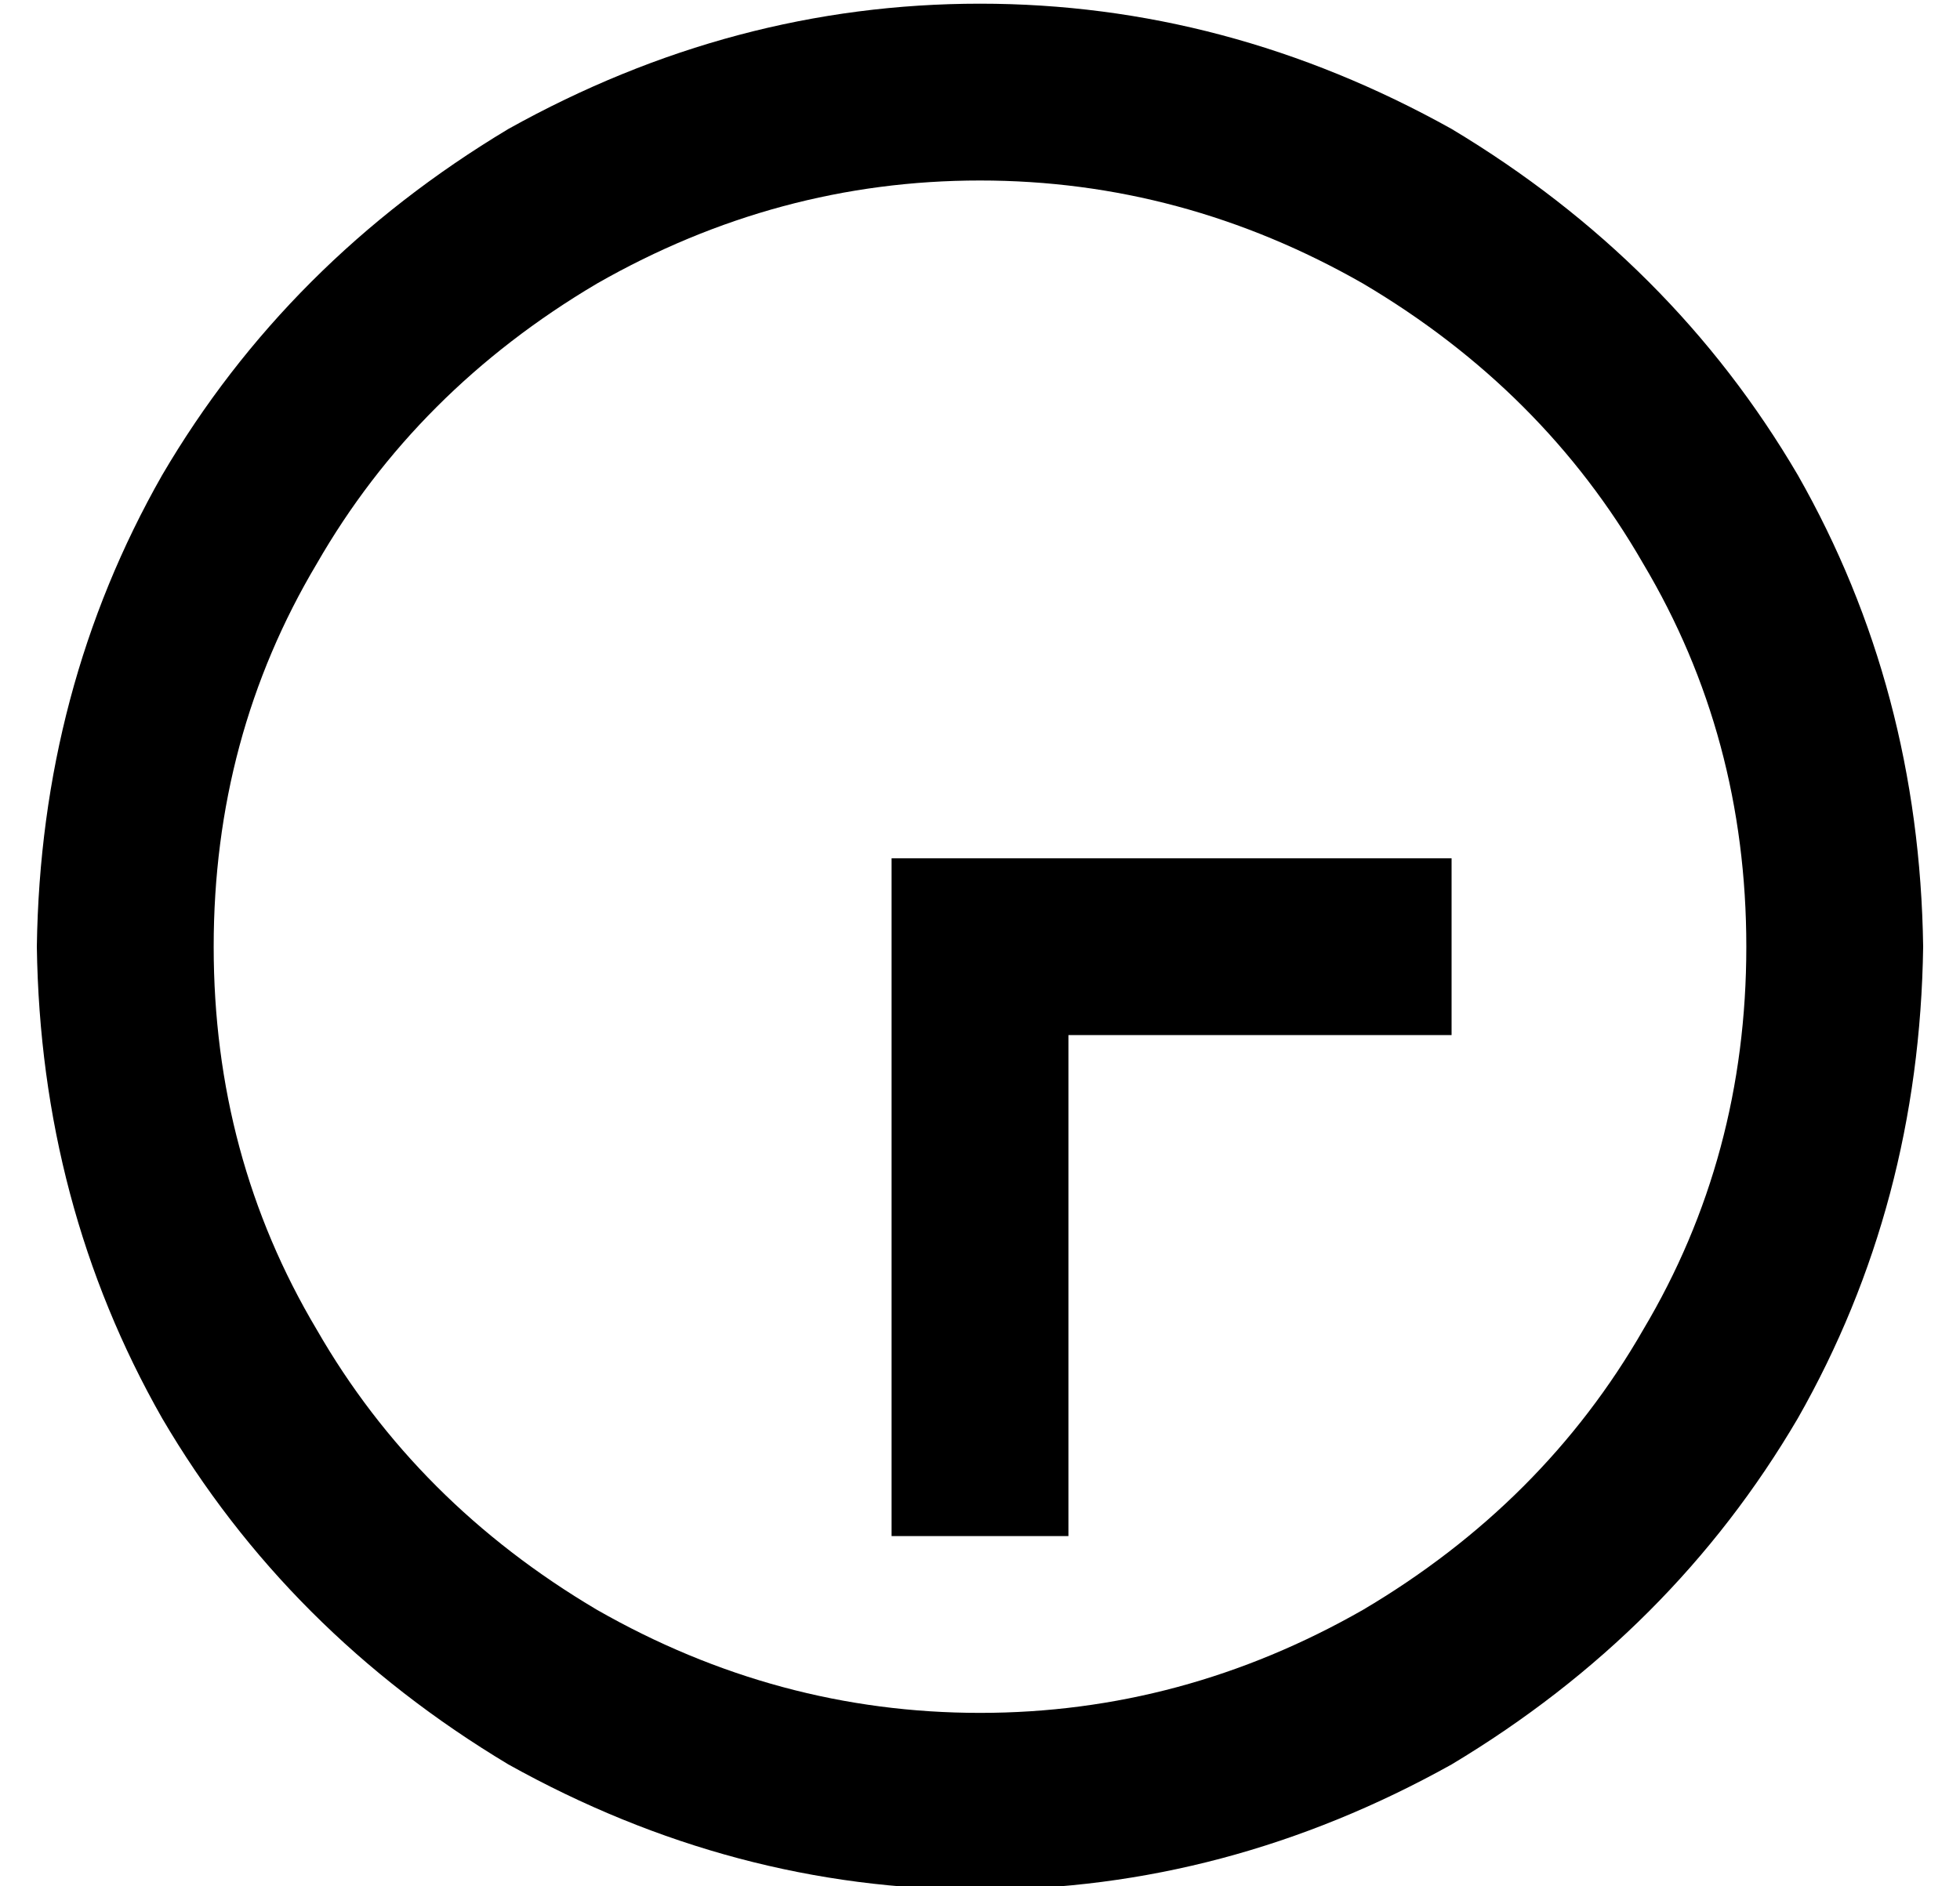<?xml version="1.0" standalone="no"?>
<!DOCTYPE svg PUBLIC "-//W3C//DTD SVG 1.1//EN" "http://www.w3.org/Graphics/SVG/1.1/DTD/svg11.dtd" >
<svg xmlns="http://www.w3.org/2000/svg" xmlns:xlink="http://www.w3.org/1999/xlink" version="1.1" viewBox="-10 -40 532 512">
   <path fill="currentColor"
d="M48 217q0 57 28 104v0v0q27 47 76 76q49 28 104 28t104 -28q49 -29 76 -76q28 -47 28 -104t-28 -104q-27 -47 -76 -76q-49 -28 -104 -28t-104 28q-49 29 -76 76q-28 47 -28 104v0zM512 217q-1 70 -34 128v0v0q-34 58 -94 94q-61 34 -128 34t-128 -34q-60 -36 -94 -94
q-33 -58 -34 -128q1 -70 34 -128q34 -58 94 -94q61 -34 128 -34t128 34q60 36 94 94q33 58 34 128v0zM232 353v-136v136v-136v-24v0h24h128v48v0h-24h-80v112v0v24v0h-48v0v-24v0z" />
</svg>
